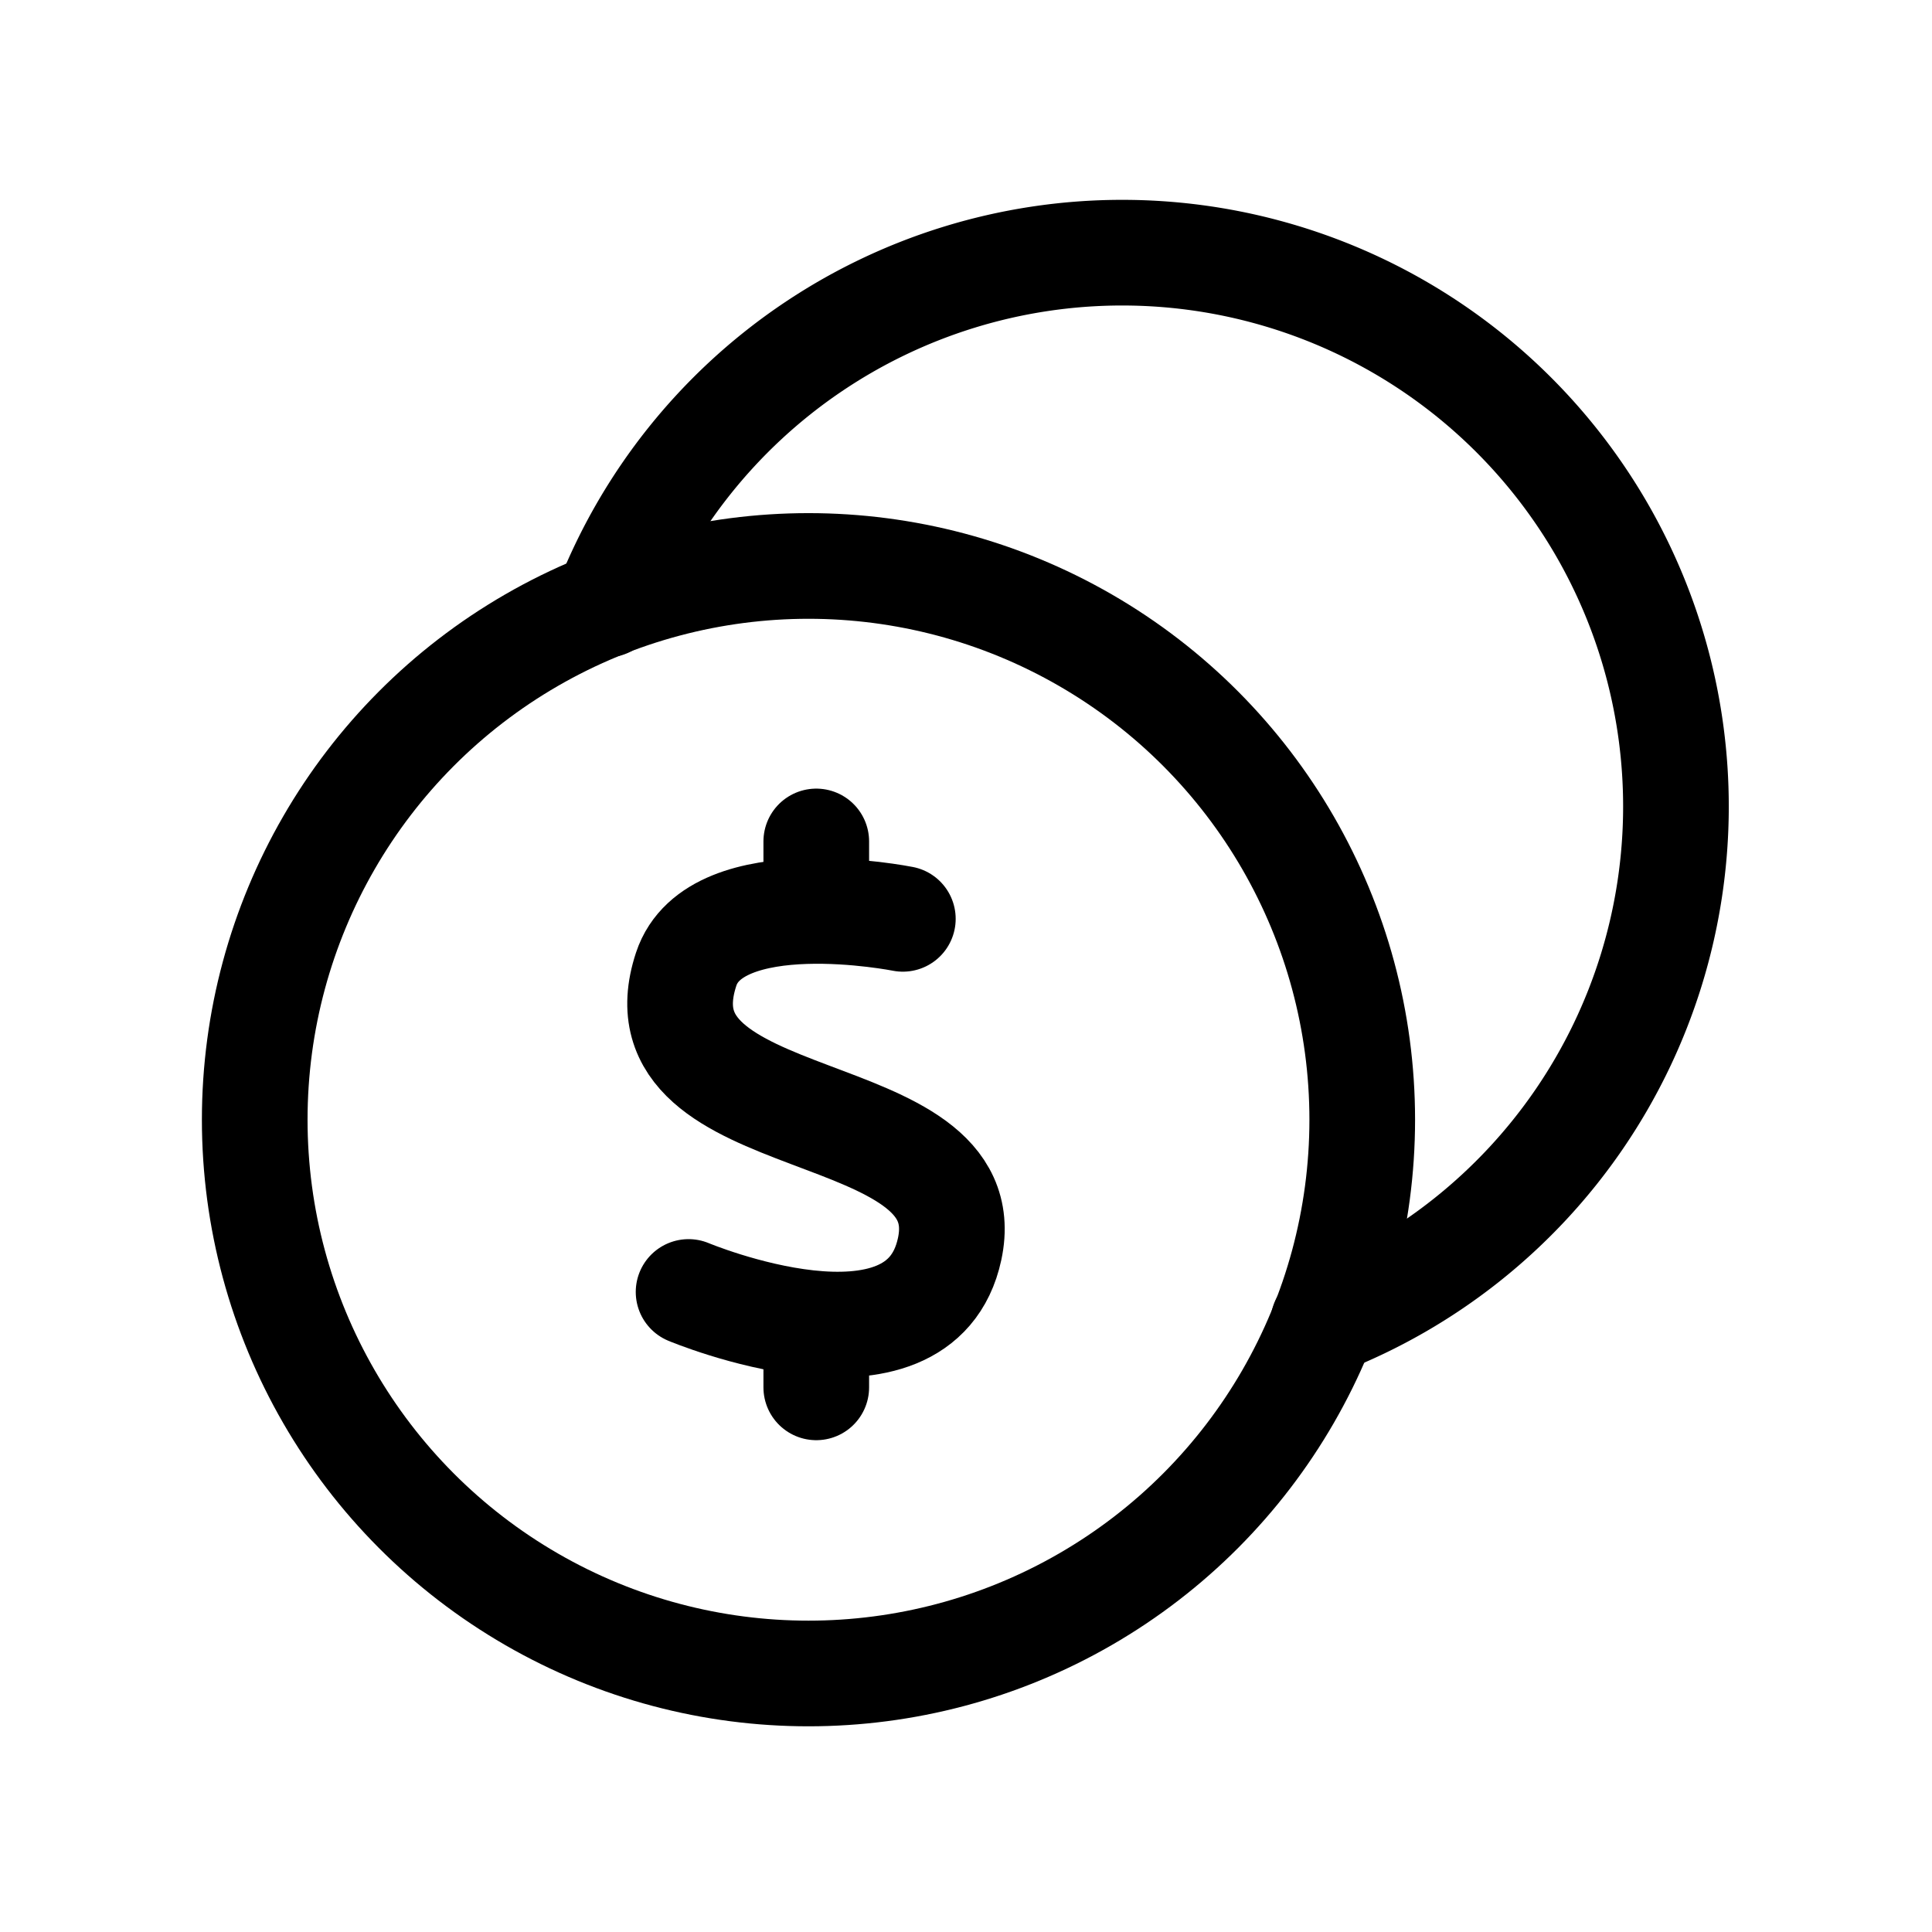 <?xml version="1.0" encoding="UTF-8"?>
<!-- Created with Inkscape (http://www.inkscape.org/) -->
<svg id="SVGRoot" width="32" height="32" version="1.1" viewBox="0 0 32 32" xmlns="http://www.w3.org/2000/svg">
 <g fill="none" stroke="currentColor" stroke-linecap="round" stroke-linejoin="round" stroke-width="1.75">
  <path d="m10.046 10.014a9.172 9.172 0 0 1 8.541-5.829 9.172 9.172 0 0 1 9.172 9.172 9.172 9.172 0 0 1-5.84 8.546" style="paint-order:stroke markers fill"/>
  <path d="m13.52 13.937v0.862m0 7.318v0.862m1.434-7.76s-3.11-0.619-3.589 0.834c-0.931 2.826 4.918 2.05 4.364 4.634-0.496 2.315-4.324 0.712-4.324 0.712" style="paint-order:stroke markers fill"/>
  <circle cx="13.391" cy="18.546" r="9.172" style="paint-order:stroke markers fill"/>
 </g>
</svg>
